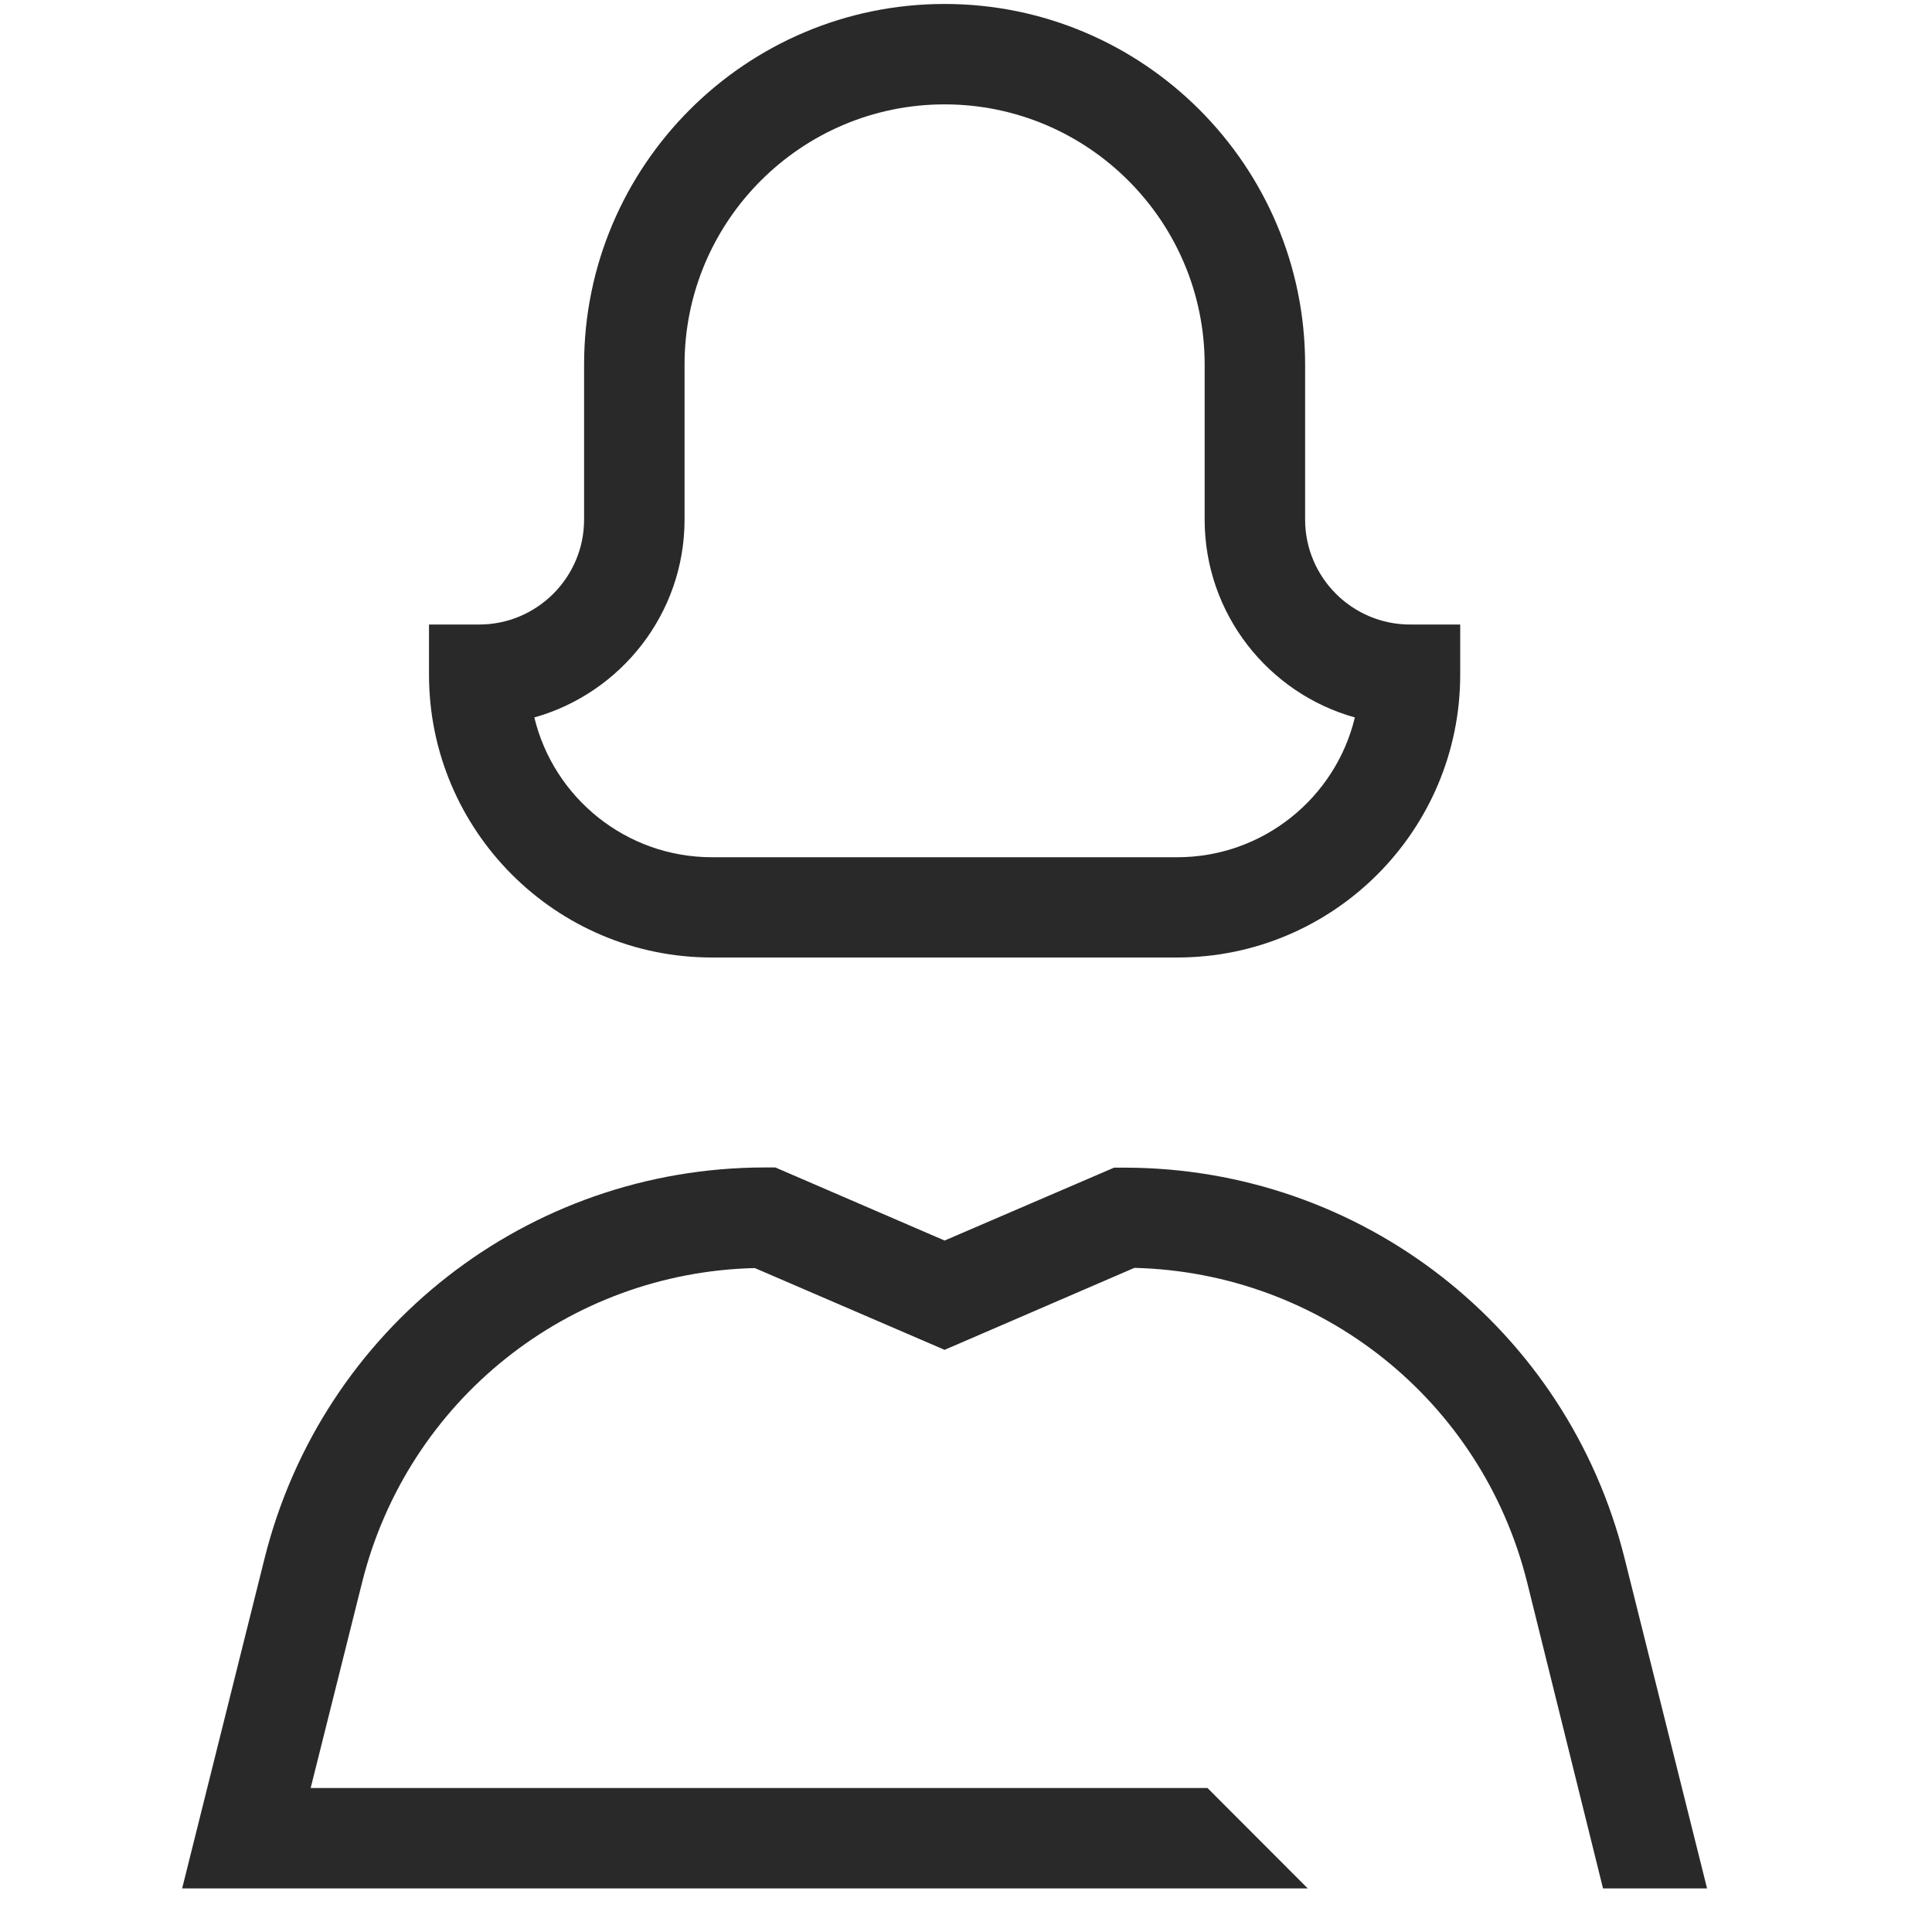 <svg width="40" height="40" viewBox="0 0 40 40" fill="none" xmlns="http://www.w3.org/2000/svg">
<g clip-path="url(#clip0_8_1089)">
<path d="M24.375 19.824H14.738C11.508 19.824 8.882 17.198 8.882 13.968V12.93H9.92C11.118 12.93 12.093 11.955 12.093 10.757V7.546C12.093 3.43 15.441 0.082 19.557 0.082C23.673 0.082 27.021 3.43 27.021 7.546V10.757C27.021 11.955 27.996 12.93 29.194 12.93H30.232V13.968C30.232 17.198 27.606 19.824 24.375 19.824ZM11.063 14.854C11.461 16.512 12.959 17.748 14.738 17.748H24.375C26.155 17.748 27.653 16.512 28.051 14.854C26.26 14.354 24.941 12.708 24.941 10.757V7.546C24.941 4.577 22.526 2.161 19.557 2.161C16.588 2.161 14.173 4.577 14.173 7.546V10.757C14.173 12.704 12.854 14.35 11.063 14.854Z" fill="#292929"/>
<path d="M25 37.019H6.432L7.497 32.762C8.437 28.997 11.765 26.344 15.628 26.254L19.557 27.947L23.486 26.25C27.349 26.344 30.677 28.993 31.617 32.758L33.189 39.098H35.343L33.634 32.259C32.444 27.499 28.183 24.175 23.279 24.175H23.065L19.557 25.684L16.053 24.171H15.839C10.931 24.171 6.674 27.495 5.48 32.255L3.771 39.098H27.076L25 37.019Z" fill="#292929"/>
</g>
<defs>
<clipPath id="clip0_8_1089">
<rect width="39.016" height="39.016" fill="white" transform="translate(0.049 0.082)"/>
</clipPath>
</defs>
</svg>

